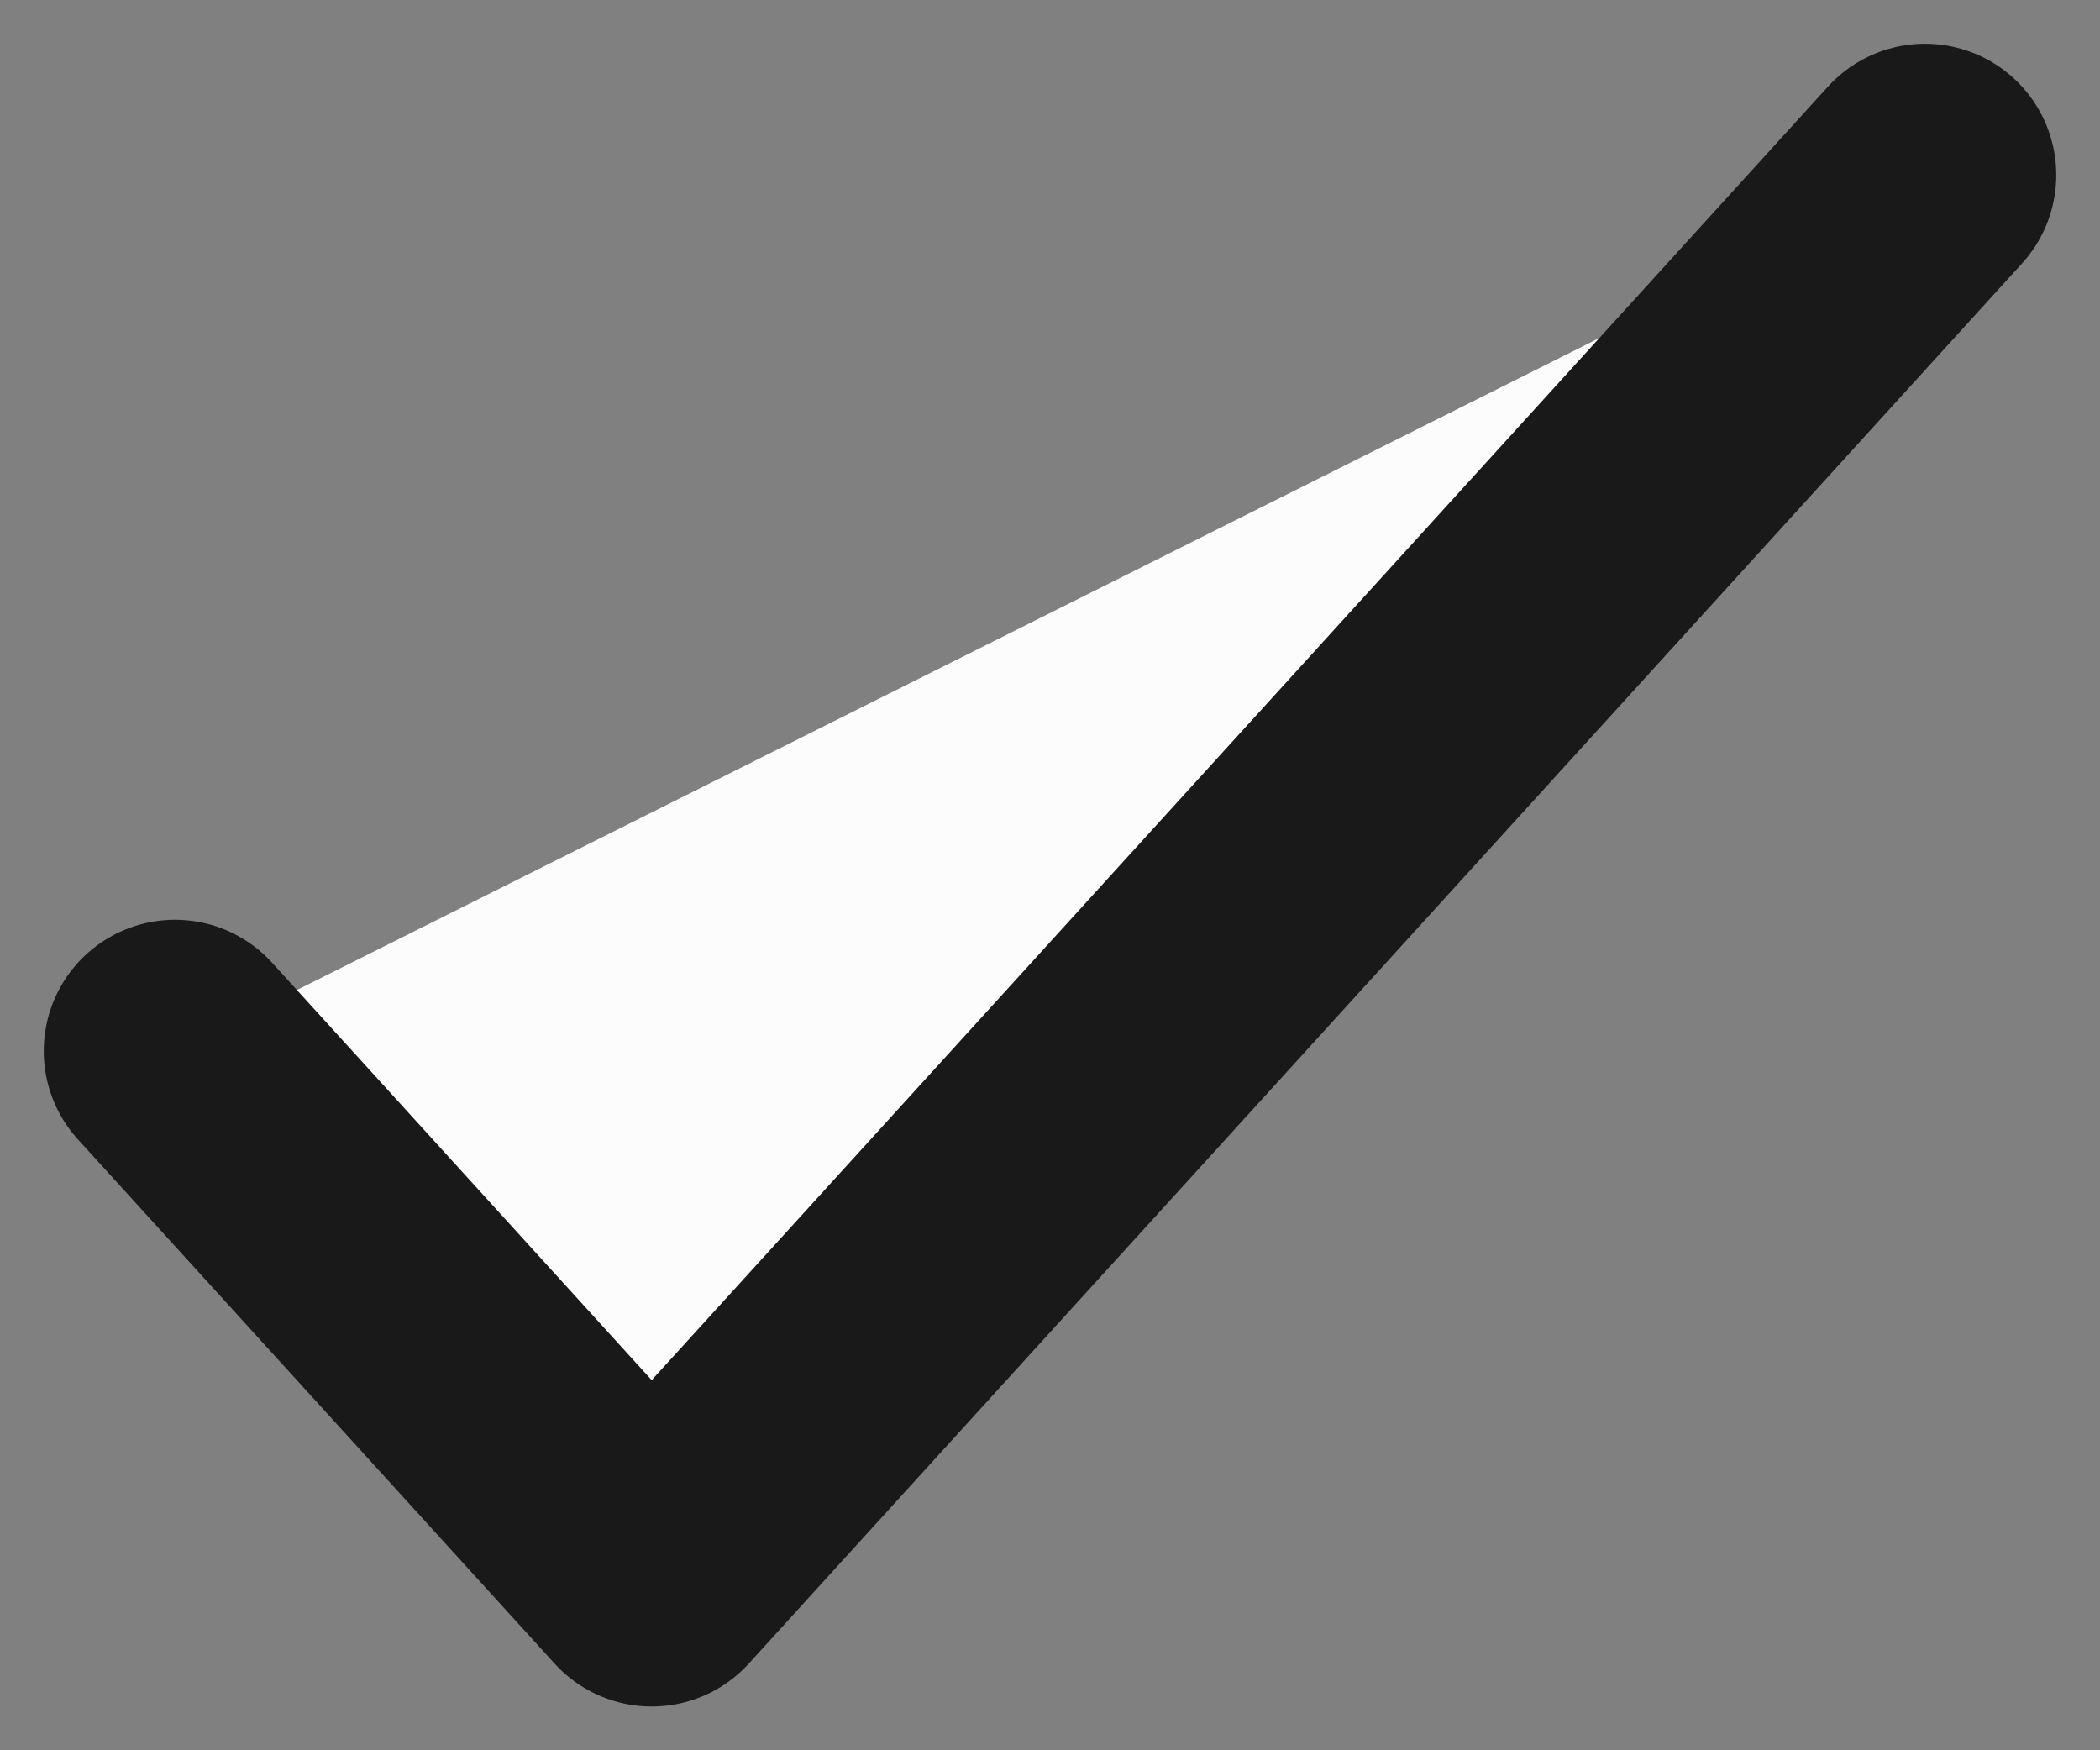 <svg width="12" height="10" viewBox="0 0 12 10" fill="none" xmlns="http://www.w3.org/2000/svg">
<rect x="0" y="0" width="12" height="10" fill="#808080" stroke="none"/>
<path d="M1 6.005L3.724 9L11 1" fill="#FCFCFC"/>
<path d="M1 6.005L3.724 9L11 1" stroke="#191919" stroke-width="1.5" stroke-linecap="round" stroke-linejoin="round"/>
</svg>

